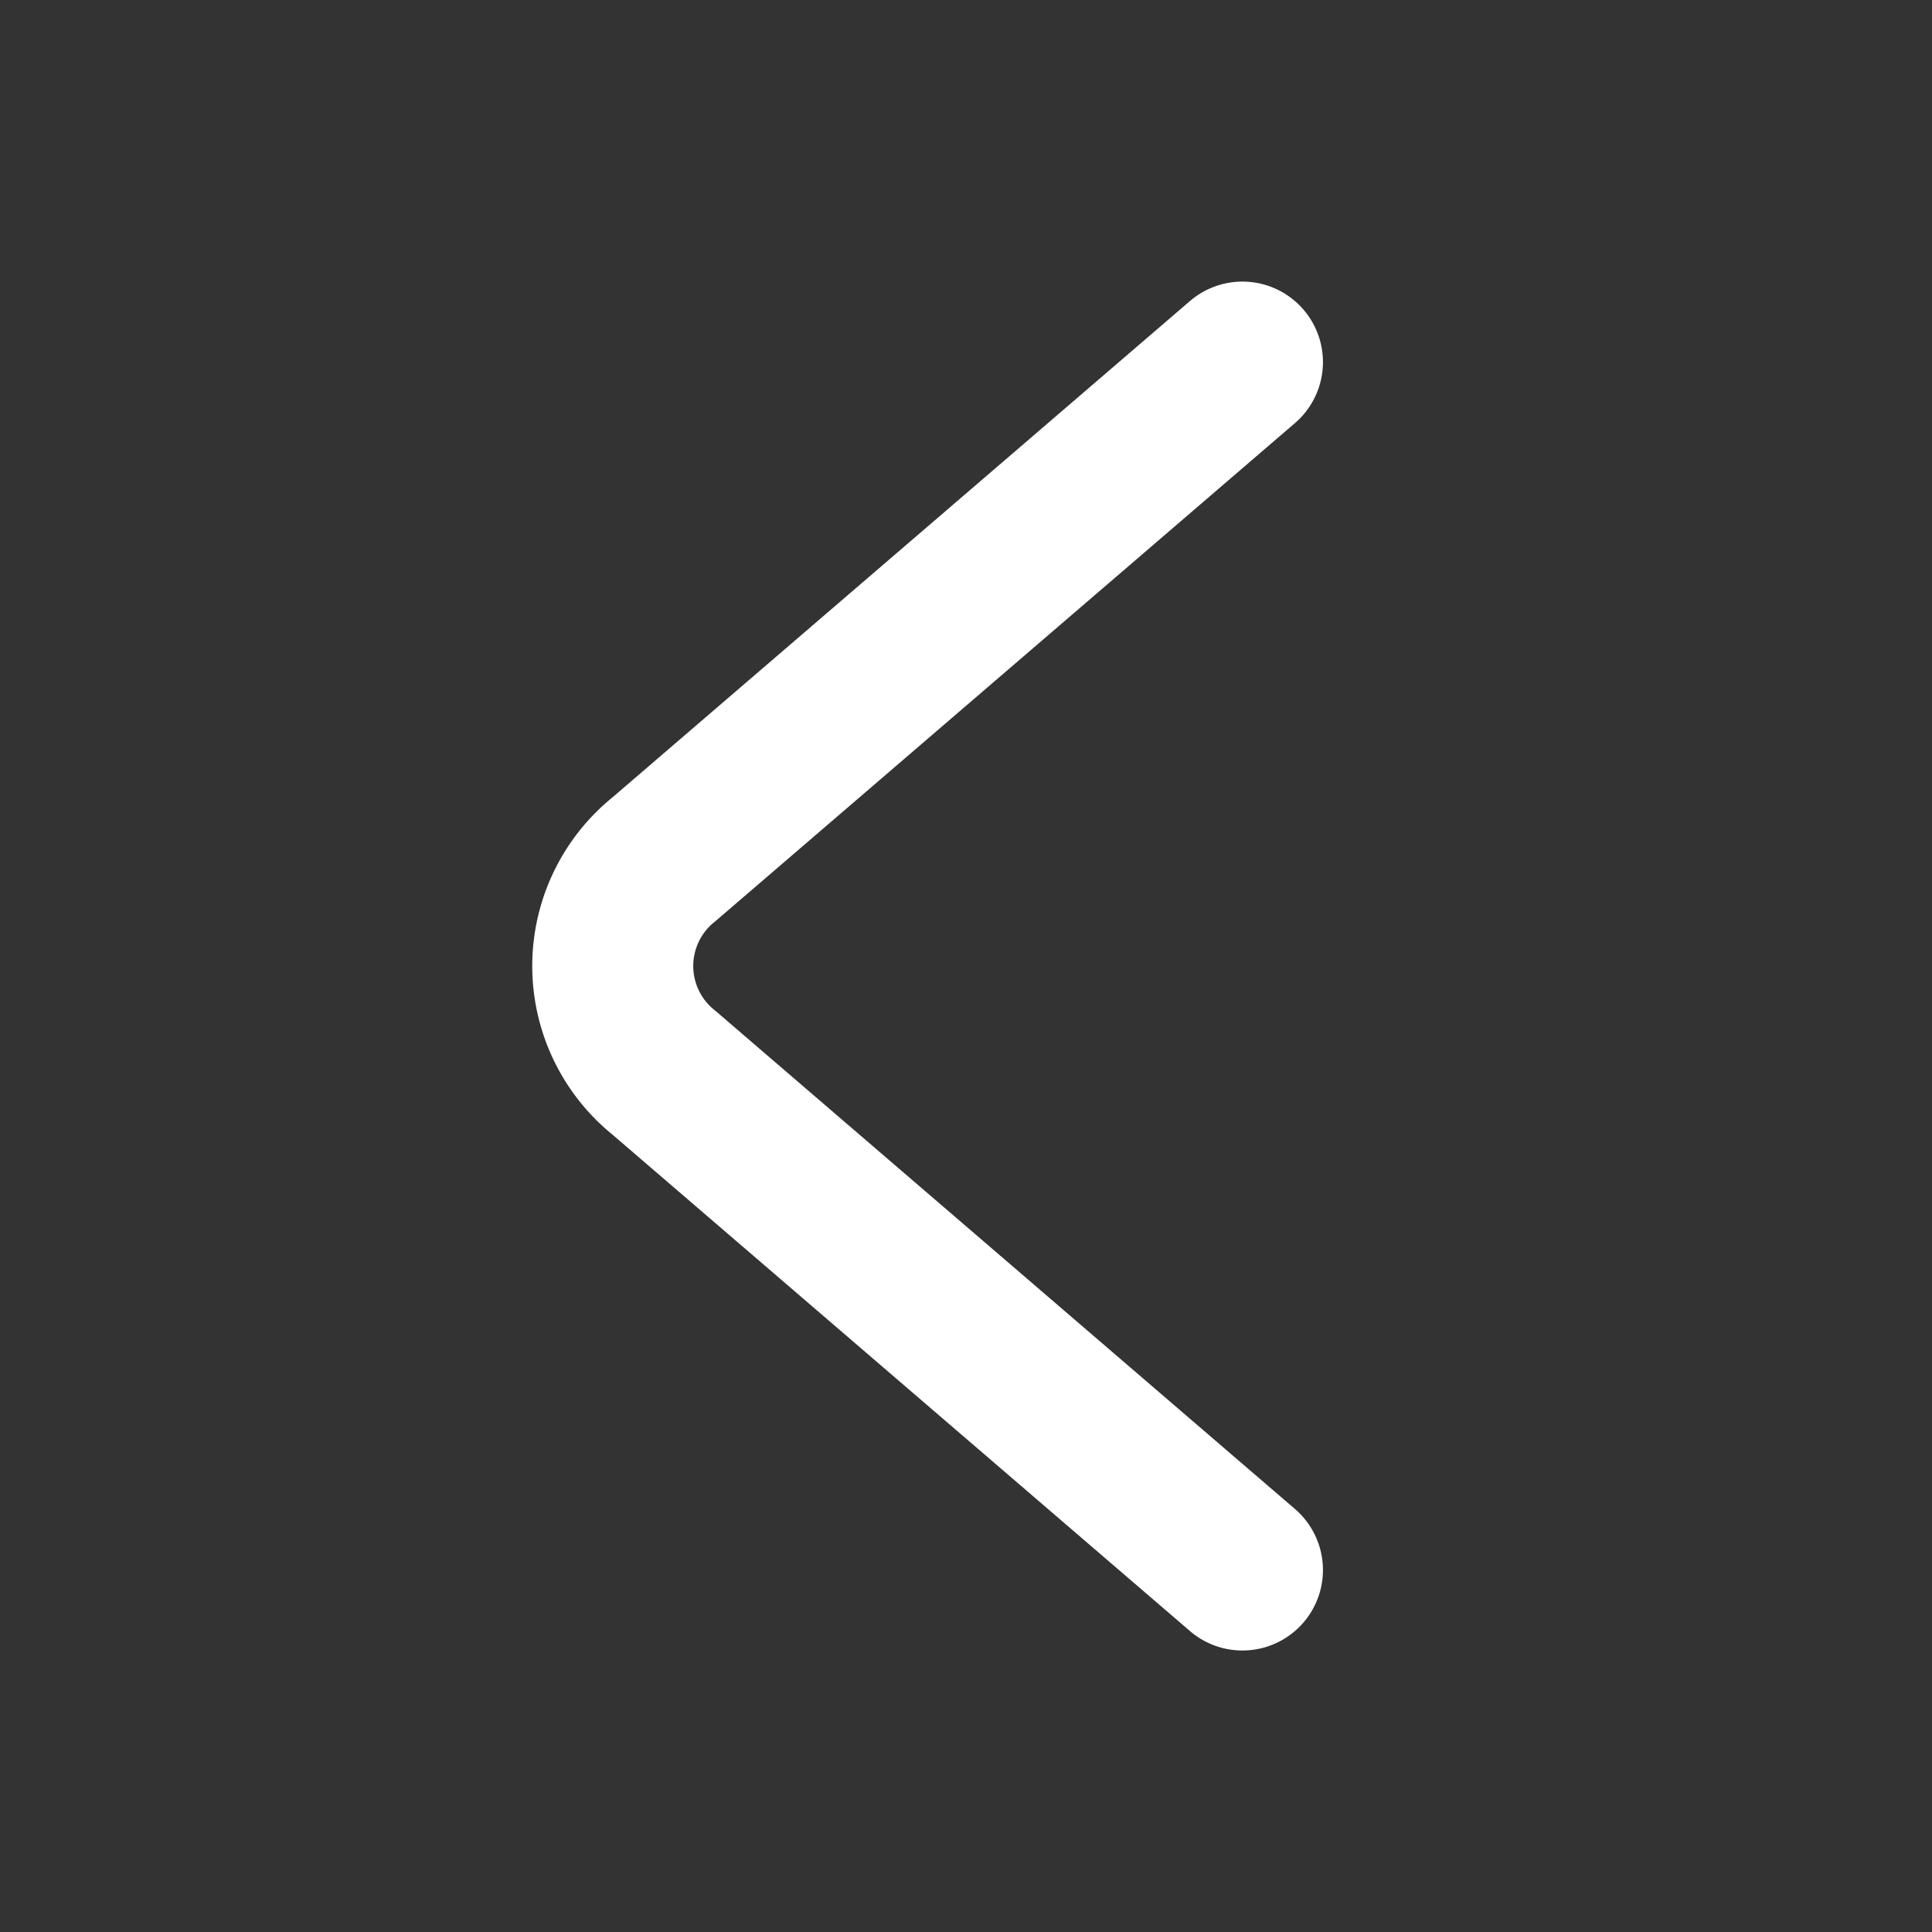 <svg xmlns="http://www.w3.org/2000/svg" width="24" height="24" viewBox="0 0 24 24">
  <rect x="0" y="0" width="24" height="24" fill="#333333" stroke="none"/>
  <g id="arrow-up" transform="translate(-252 196) rotate(-90)">
    <path id="Vector" d="M15.005,7.823,8.829.637a1.7,1.7,0,0,0-2.652,0L0,7.823" transform="translate(176.497 259.611)" fill="none" stroke="#FFFFFF" stroke-linecap="round" stroke-linejoin="round" stroke-width="2"/>
    <path id="Vector-2" data-name="Vector" d="M0,0H24V24H0Z" transform="translate(196 276) rotate(180)" fill="none" opacity="0"/>
  </g>
</svg>
